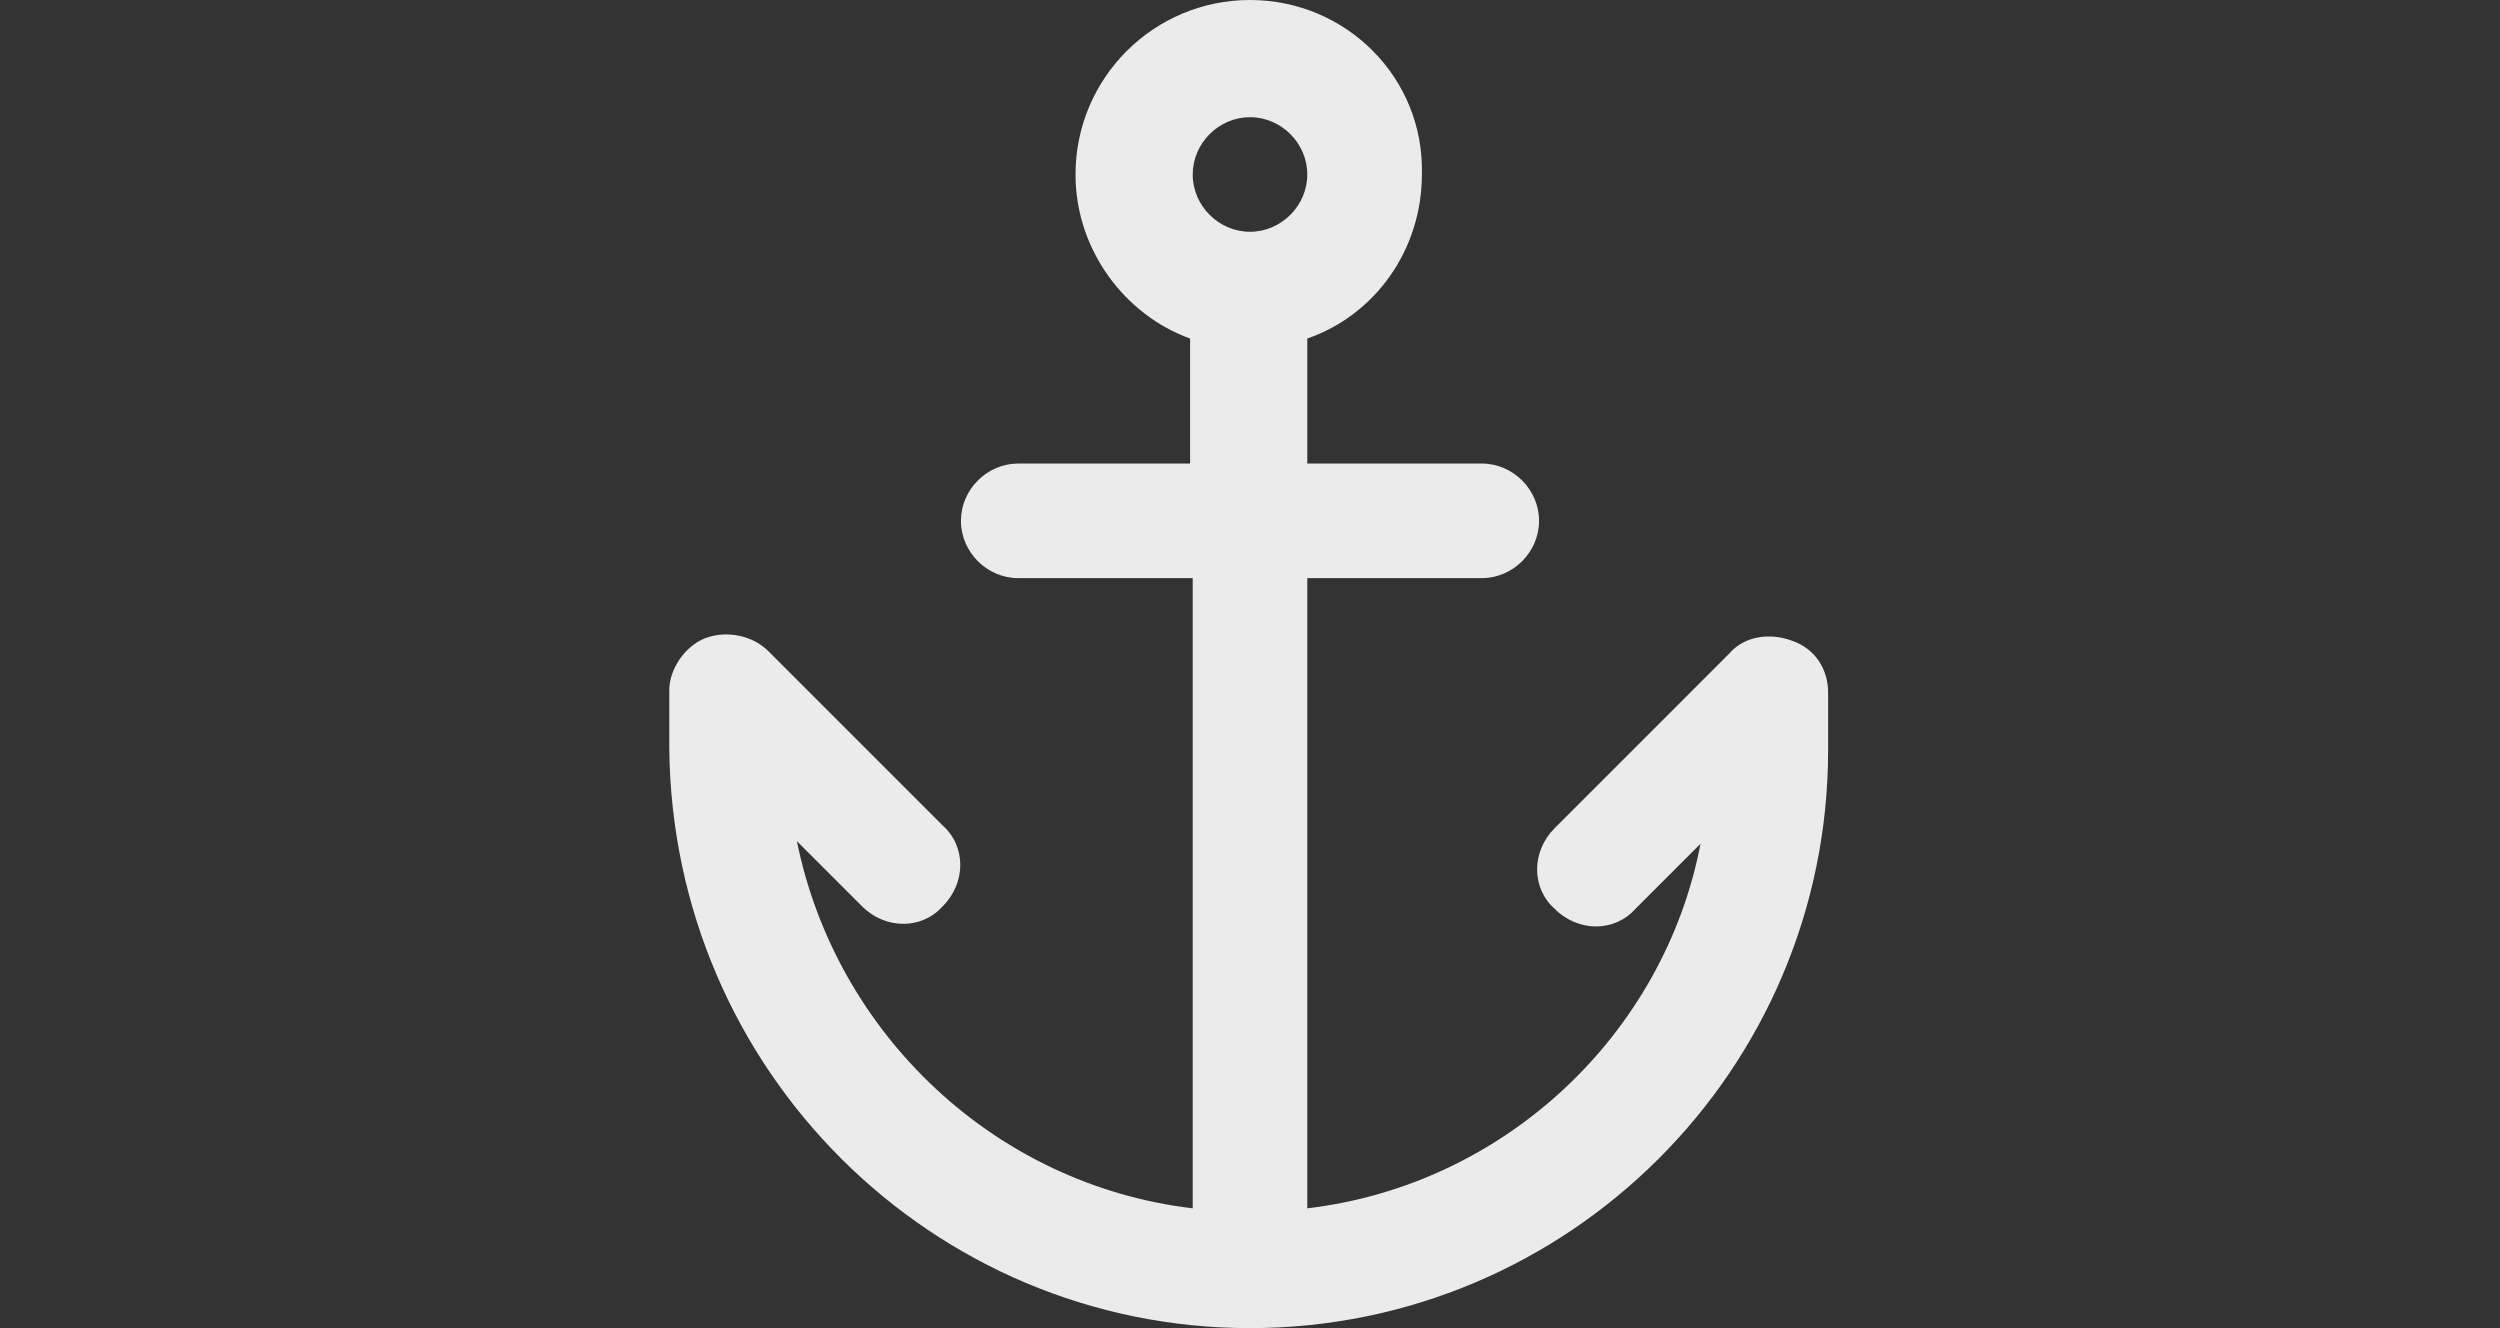 <?xml version="1.0" encoding="UTF-8"?>
<svg width="32" height="17" fill="#ebebec" version="1.1" viewBox="0 0 0.96 0.51" xml:space="preserve" xmlns="http://www.w3.org/2000/svg">
  <rect x="0" y="0" width="0.96" height="0.51" fill="#333333" stroke="none"/>
  <path d="m 0.458,0.067 c 0,-0.012 0.01,-0.022 0.022,-0.022 0.012,0 0.022,0.01 0.022,0.022 0,0.012 -0.01,0.022 -0.022,0.022 -0.012,0 -0.022,-0.01 -0.022,-0.022 z m 0.044,0.063 c 0.026,-0.009 0.044,-0.034 0.044,-0.063 C 0.547,0.03 0.517,0 0.48,0 0.443,0 0.413,0.03 0.413,0.067 c 0,0.029 0.019,0.054 0.044,0.063 v 0.048 H 0.391 c -0.012,0 -0.022,0.01 -0.022,0.022 0,0.012 0.01,0.022 0.022,0.022 H 0.458 V 0.464 C 0.382,0.455 0.321,0.397 0.306,0.323 l 0.025,0.025 c 0.009,0.009 0.023,0.009 0.031,0 0.009,-0.009 0.009,-0.023 0,-0.031 l -0.067,-0.067 c -0.006,-0.006 -0.016,-0.008 -0.024,-0.005 -0.008,0.003 -0.014,0.012 -0.014,0.02 v 0.022 C 0.258,0.411 0.358,0.51 0.48,0.51 0.602,0.51 0.702,0.411 0.702,0.288 v -0.022 c 0,-0.009 -0.005,-0.017 -0.014,-0.02 -0.008,-0.003 -0.018,-0.002 -0.024,0.005 l -0.067,0.067 c -0.009,0.009 -0.009,0.023 0,0.031 0.009,0.009 0.023,0.009 0.031,0 l 0.025,-0.025 C 0.639,0.397 0.578,0.455 0.502,0.464 V 0.222 h 0.067 c 0.012,0 0.022,-0.01 0.022,-0.022 0,-0.012 -0.01,-0.022 -0.022,-0.022 h -0.067 z"/>
</svg>
